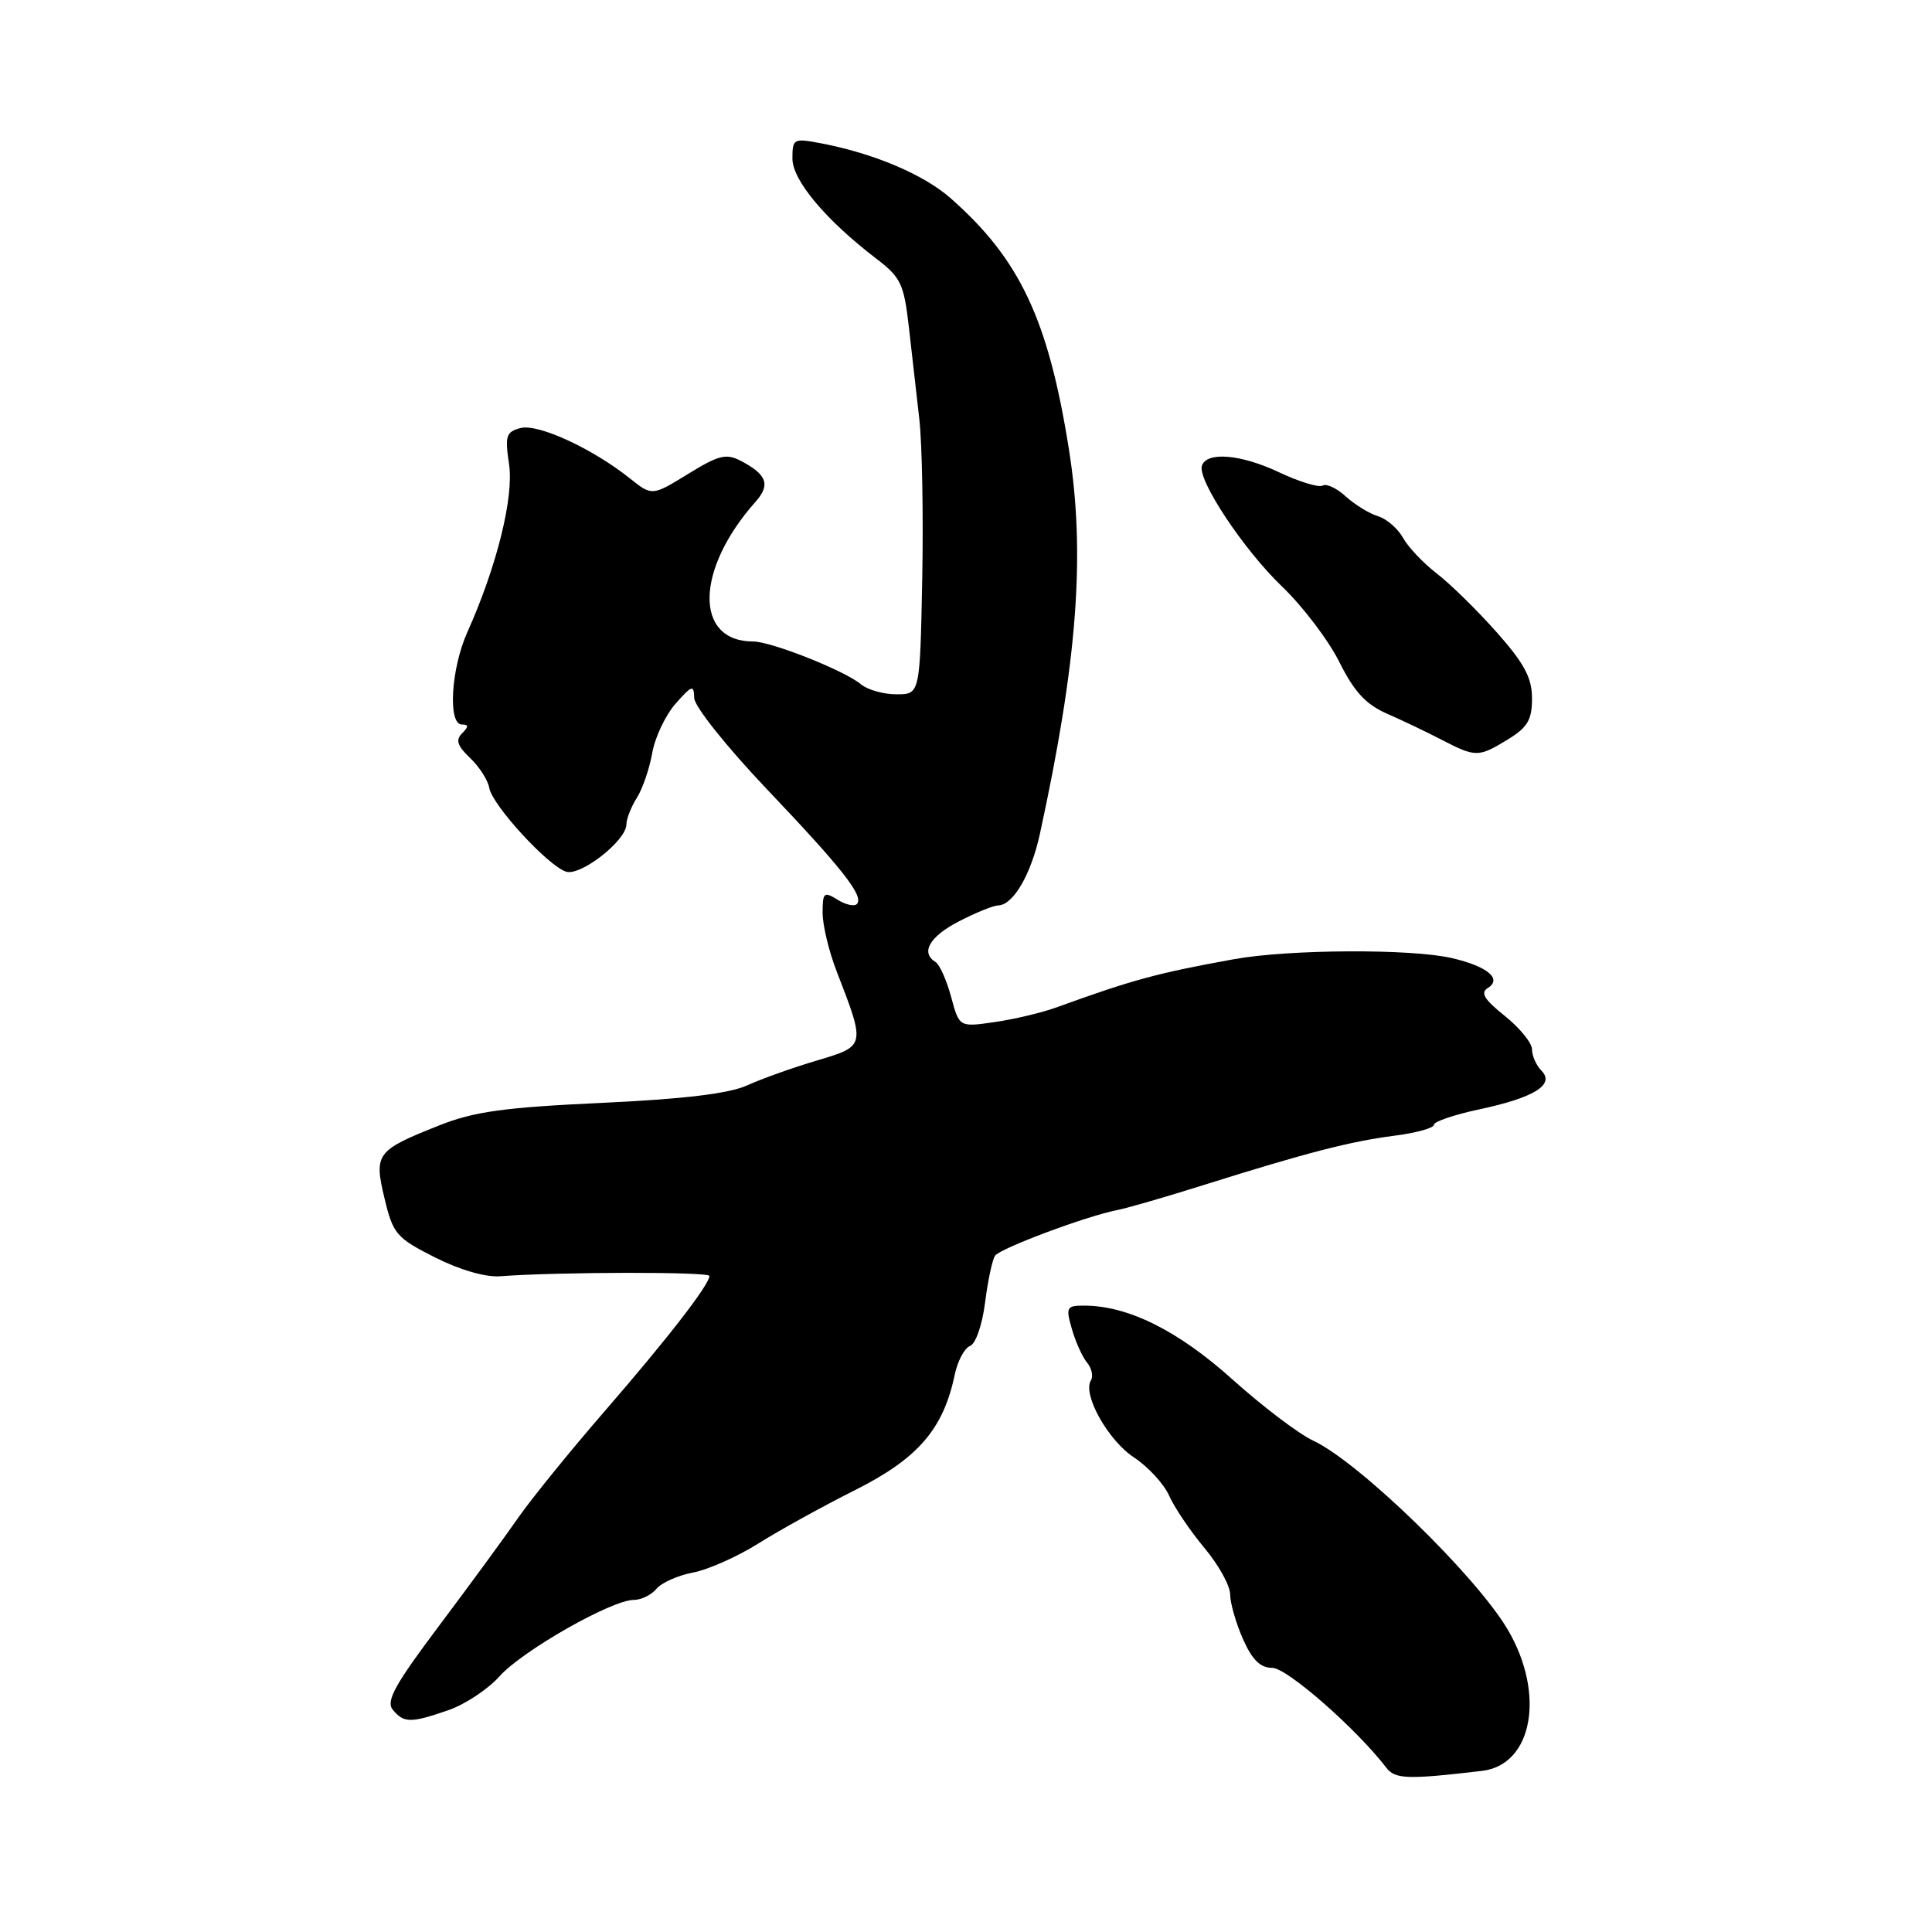 <?xml version="1.0" encoding="UTF-8" standalone="no"?>
<!DOCTYPE svg PUBLIC "-//W3C//DTD SVG 1.1//EN" "http://www.w3.org/Graphics/SVG/1.1/DTD/svg11.dtd" >
<svg xmlns="http://www.w3.org/2000/svg" xmlns:xlink="http://www.w3.org/1999/xlink" version="1.1" viewBox="0 0 256 256">
 <g >
 <path fill="currentColor"
d=" M 196.38 234.65 C 203.10 233.86 204.80 224.43 199.77 215.91 C 195.52 208.73 180.06 193.71 173.98 190.88 C 172.06 189.98 167.24 186.32 163.26 182.74 C 156.07 176.29 149.45 173.00 143.63 173.00 C 141.32 173.00 141.20 173.23 142.03 176.10 C 142.52 177.80 143.42 179.81 144.04 180.55 C 144.66 181.30 144.89 182.36 144.55 182.91 C 143.41 184.76 146.82 190.86 150.26 193.12 C 152.13 194.35 154.23 196.63 154.92 198.19 C 155.61 199.75 157.71 202.86 159.59 205.11 C 161.47 207.35 163.00 210.12 163.00 211.26 C 163.00 212.40 163.76 215.05 164.69 217.16 C 165.92 219.94 166.99 221.00 168.59 221.00 C 170.53 221.00 179.76 229.09 183.70 234.24 C 184.86 235.76 186.57 235.81 196.38 234.65 Z  M 59.46 226.59 C 61.64 225.83 64.67 223.82 66.20 222.11 C 69.20 218.74 81.05 212.00 83.96 212.00 C 84.95 212.00 86.31 211.34 86.98 210.53 C 87.65 209.72 89.83 208.75 91.82 208.37 C 93.81 208.00 97.70 206.27 100.47 204.53 C 103.24 202.79 109.02 199.59 113.33 197.43 C 121.63 193.26 125.00 189.36 126.50 182.18 C 126.88 180.36 127.79 178.63 128.53 178.35 C 129.29 178.06 130.16 175.53 130.53 172.57 C 130.90 169.68 131.49 166.90 131.85 166.39 C 132.55 165.40 143.91 161.15 148.00 160.35 C 149.38 160.08 154.55 158.58 159.50 157.02 C 173.01 152.77 178.95 151.23 184.75 150.49 C 187.64 150.12 190.00 149.47 190.00 149.04 C 190.00 148.62 192.70 147.70 195.99 147.00 C 203.28 145.45 206.08 143.72 204.25 141.87 C 203.56 141.17 203.00 139.90 203.00 139.05 C 203.00 138.20 201.38 136.21 199.40 134.62 C 196.68 132.45 196.12 131.54 197.14 130.92 C 199.09 129.71 197.09 128.04 192.37 126.95 C 186.99 125.70 170.84 125.78 163.56 127.09 C 153.42 128.92 150.05 129.83 140.00 133.48 C 138.07 134.18 134.39 135.06 131.80 135.43 C 127.11 136.11 127.11 136.11 126.03 132.10 C 125.43 129.89 124.51 127.81 123.97 127.48 C 121.95 126.23 123.14 124.13 127.03 122.10 C 129.25 120.95 131.61 119.99 132.28 119.97 C 134.26 119.92 136.62 115.86 137.79 110.50 C 142.77 87.62 143.85 73.34 141.62 59.43 C 138.89 42.29 135.10 34.29 125.92 26.23 C 122.33 23.09 115.77 20.32 108.75 18.98 C 105.15 18.30 105.00 18.38 105.00 21.01 C 105.00 23.90 109.43 29.17 116.16 34.31 C 119.35 36.74 119.78 37.65 120.42 43.26 C 120.81 46.69 121.44 52.20 121.81 55.50 C 122.19 58.80 122.36 68.36 122.20 76.75 C 121.90 92.00 121.90 92.00 118.78 92.00 C 117.06 92.00 114.95 91.40 114.08 90.67 C 111.94 88.87 102.19 85.00 99.80 85.00 C 91.96 85.00 92.12 75.47 100.12 66.48 C 102.11 64.25 101.63 62.89 98.21 61.09 C 96.22 60.05 95.27 60.28 91.16 62.81 C 86.40 65.73 86.40 65.73 83.45 63.38 C 78.50 59.43 71.29 56.11 68.97 56.72 C 67.06 57.22 66.89 57.75 67.45 61.50 C 68.11 65.89 65.83 75.06 61.92 83.78 C 59.76 88.59 59.32 96.00 61.20 96.00 C 62.11 96.00 62.12 96.28 61.23 97.17 C 60.34 98.06 60.60 98.83 62.28 100.43 C 63.50 101.58 64.65 103.37 64.83 104.40 C 65.22 106.69 72.61 114.74 75.01 115.50 C 76.94 116.12 83.00 111.37 83.00 109.24 C 83.00 108.52 83.62 106.93 84.39 105.71 C 85.15 104.50 86.07 101.81 86.43 99.75 C 86.79 97.69 88.18 94.77 89.51 93.25 C 91.70 90.77 91.94 90.70 91.99 92.50 C 92.02 93.61 96.29 98.96 101.55 104.50 C 111.70 115.17 114.54 118.80 113.53 119.80 C 113.19 120.14 112.03 119.88 110.95 119.20 C 109.18 118.10 109.00 118.26 109.00 120.95 C 109.00 122.59 109.84 126.08 110.86 128.71 C 114.71 138.64 114.72 138.60 108.25 140.52 C 105.09 141.46 100.92 142.94 99.00 143.82 C 96.58 144.91 90.63 145.63 79.68 146.14 C 66.76 146.74 62.81 147.29 58.18 149.13 C 49.83 152.45 49.53 152.86 50.96 158.83 C 52.08 163.51 52.53 164.03 57.61 166.60 C 60.89 168.26 64.33 169.26 66.27 169.11 C 74.00 168.53 94.00 168.50 94.00 169.07 C 94.00 170.22 88.44 177.40 80.13 186.98 C 75.61 192.19 70.47 198.53 68.70 201.06 C 66.94 203.60 62.21 210.06 58.19 215.41 C 52.28 223.28 51.10 225.42 52.06 226.57 C 53.52 228.33 54.45 228.33 59.46 226.59 Z  M 199.75 98.01 C 202.41 96.39 203.00 95.40 203.00 92.55 C 203.00 89.82 201.99 87.92 198.32 83.78 C 195.75 80.88 192.18 77.38 190.39 76.00 C 188.60 74.62 186.58 72.49 185.91 71.27 C 185.23 70.04 183.74 68.75 182.59 68.40 C 181.44 68.05 179.52 66.87 178.32 65.78 C 177.13 64.69 175.75 64.04 175.26 64.34 C 174.77 64.64 172.15 63.84 169.44 62.56 C 164.41 60.19 159.90 59.81 159.26 61.71 C 158.64 63.57 164.79 72.85 169.90 77.74 C 172.63 80.36 176.04 84.85 177.47 87.72 C 179.43 91.66 180.99 93.34 183.79 94.57 C 185.83 95.46 189.07 97.01 191.00 98.01 C 195.53 100.36 195.90 100.36 199.75 98.01 Z "/>
</g>
</svg>